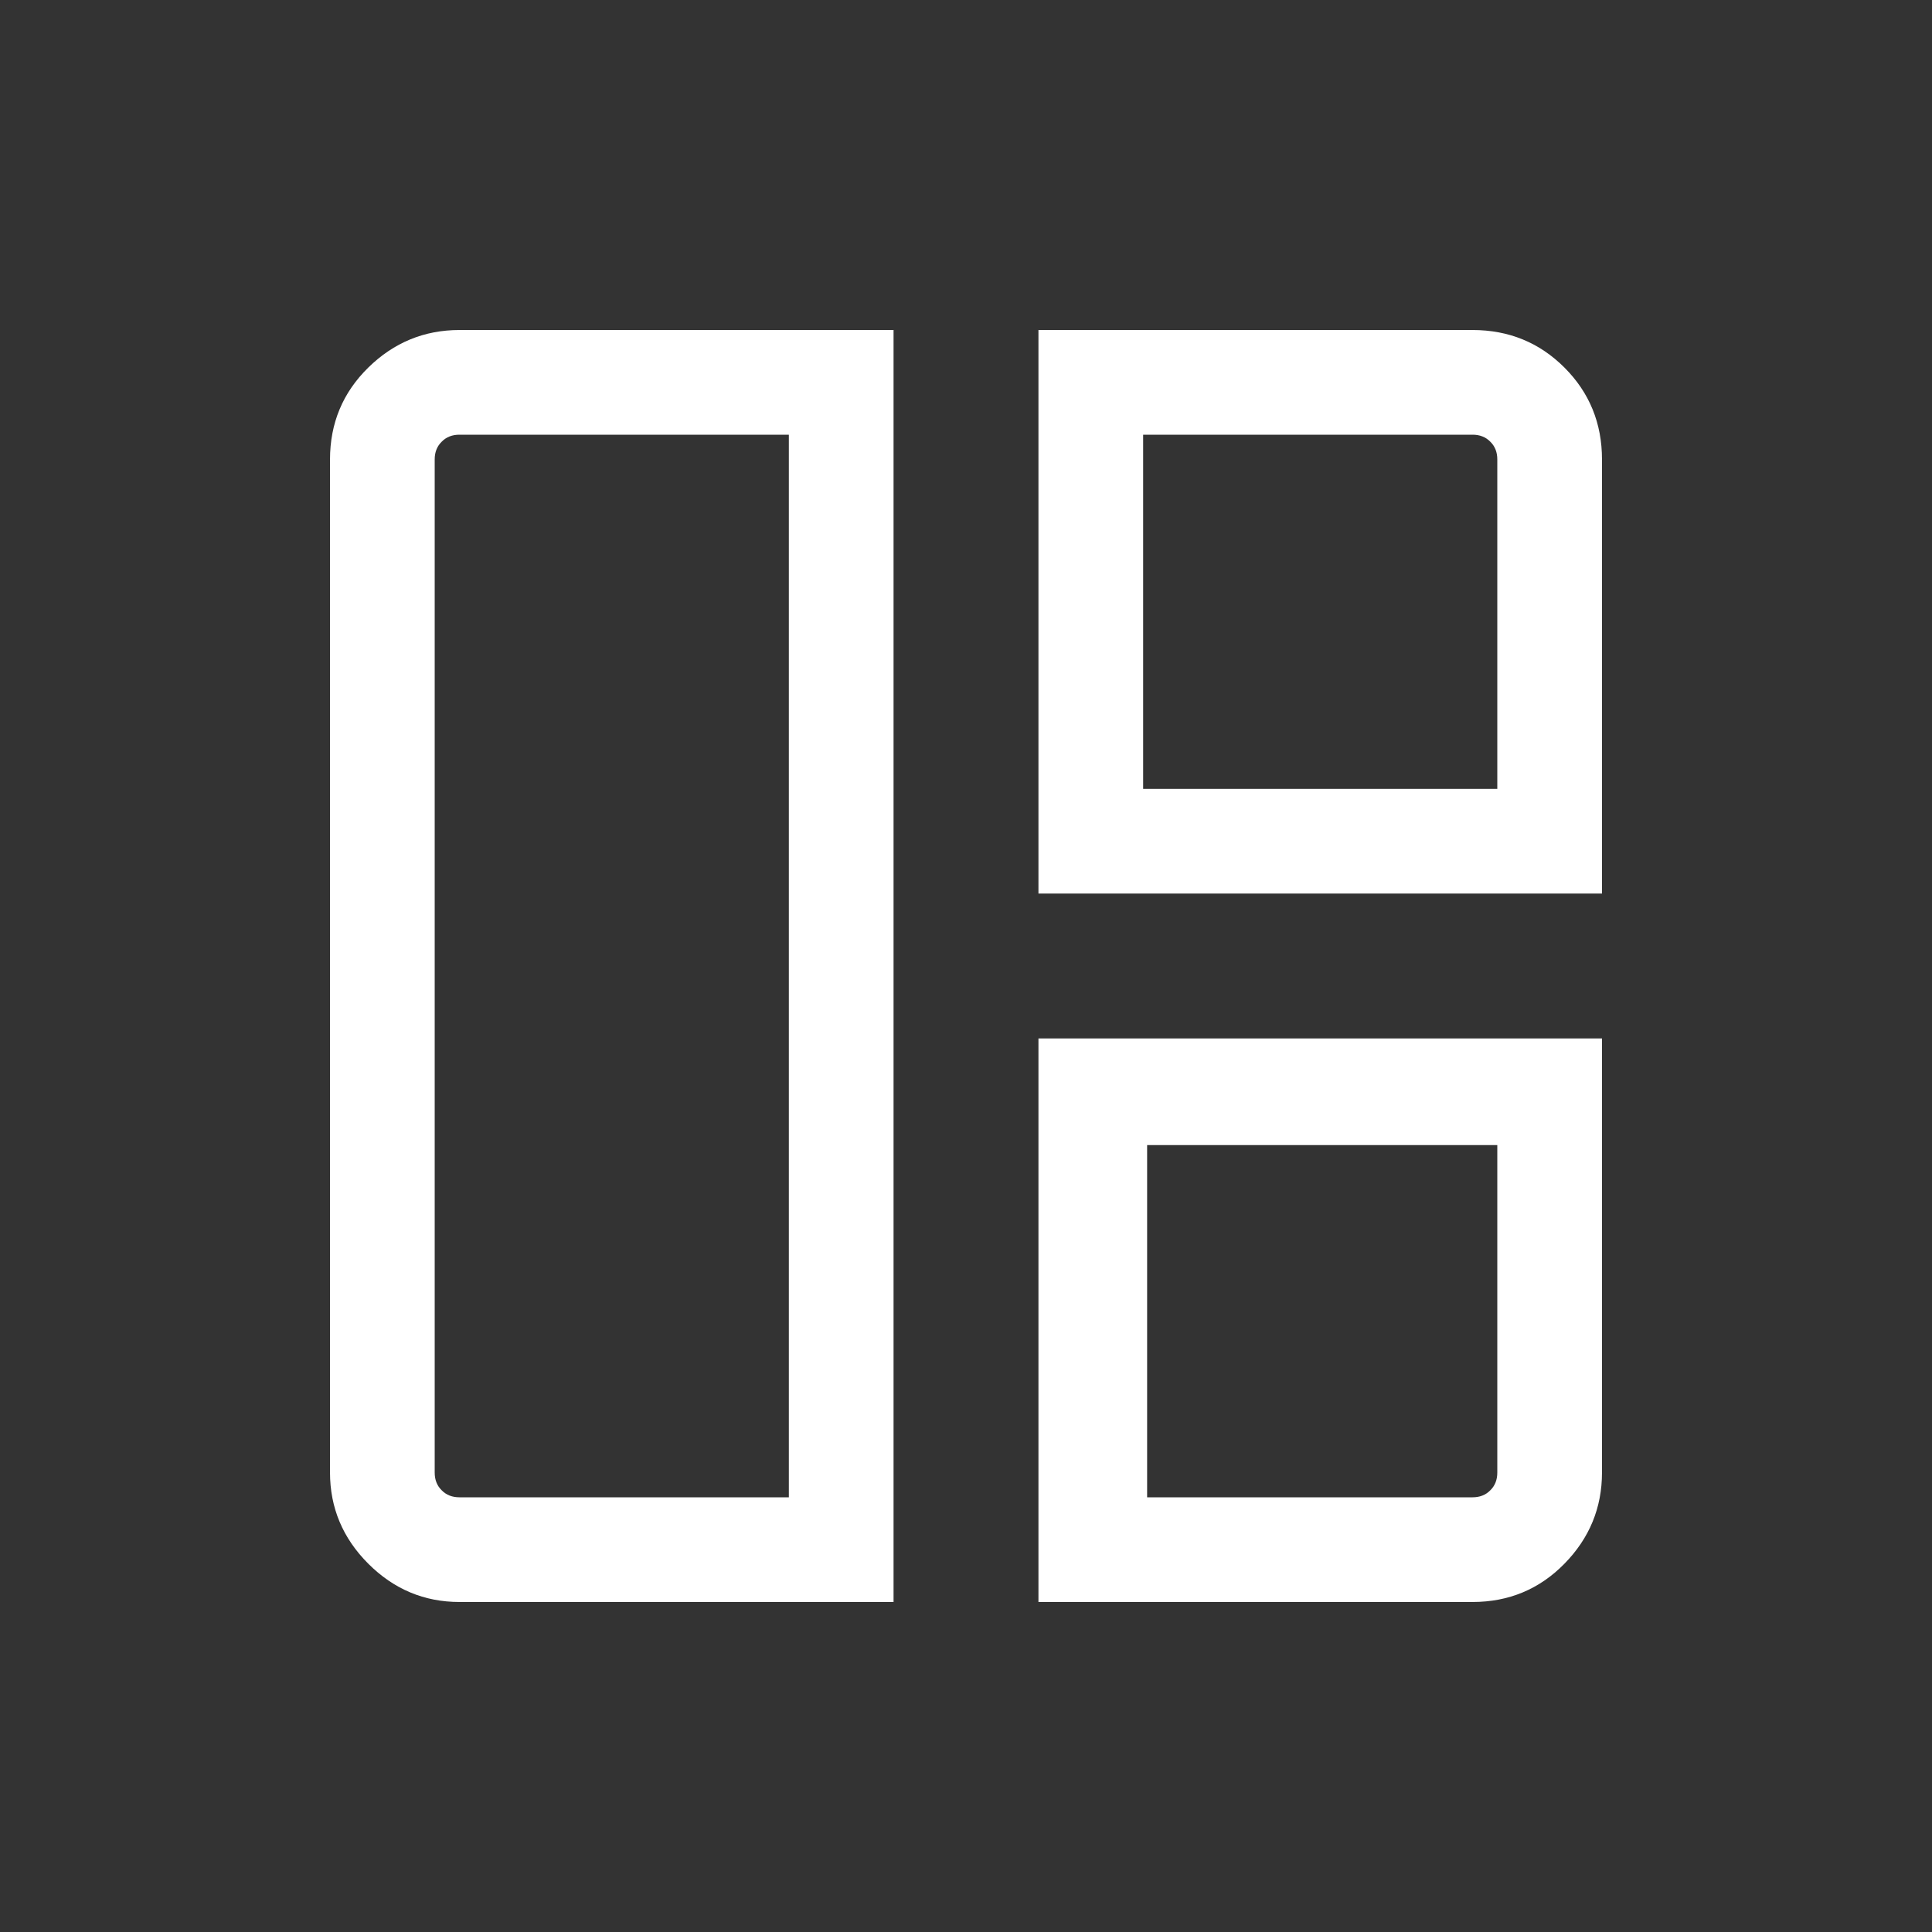 <svg width="16" height="16" viewBox="0 0 16 16" fill="none" xmlns="http://www.w3.org/2000/svg">
<rect x="0" y="0" width="16" height="16" fill="#333333" stroke="none"/>
<mask id="mask0_1153_1166" style="mask-type:alpha" maskUnits="userSpaceOnUse" x="0" y="0" width="16" height="16">
<rect width="16" height="16" fill="#D9D9D9"/>
</mask>
<g mask="url(#mask0_1153_1166)">
<path d="M7.4 13.267H3.805C3.513 13.267 3.261 13.161 3.05 12.95C2.839 12.739 2.733 12.487 2.733 12.195V3.805C2.733 3.505 2.839 3.251 3.05 3.044C3.261 2.837 3.513 2.733 3.805 2.733H7.4V13.267ZM6.533 12.4V3.6H3.805C3.745 3.6 3.696 3.619 3.658 3.658C3.619 3.696 3.6 3.745 3.6 3.805V12.195C3.6 12.255 3.619 12.304 3.658 12.342C3.696 12.381 3.745 12.4 3.805 12.4H6.533ZM8.6 7.4V2.733H12.195C12.495 2.733 12.749 2.837 12.956 3.044C13.163 3.251 13.267 3.505 13.267 3.805V7.4H8.6ZM9.467 6.533H12.4V3.805C12.4 3.745 12.381 3.696 12.342 3.658C12.304 3.619 12.255 3.6 12.195 3.6H9.467V6.533ZM8.6 13.267V8.6H13.267V12.195C13.267 12.487 13.163 12.739 12.956 12.95C12.749 13.161 12.495 13.267 12.195 13.267H8.6ZM9.5 12.4H12.195C12.255 12.4 12.304 12.381 12.342 12.342C12.381 12.304 12.4 12.255 12.4 12.195V9.483H9.5V12.4Z" fill="white"/>
</g>
</svg>
